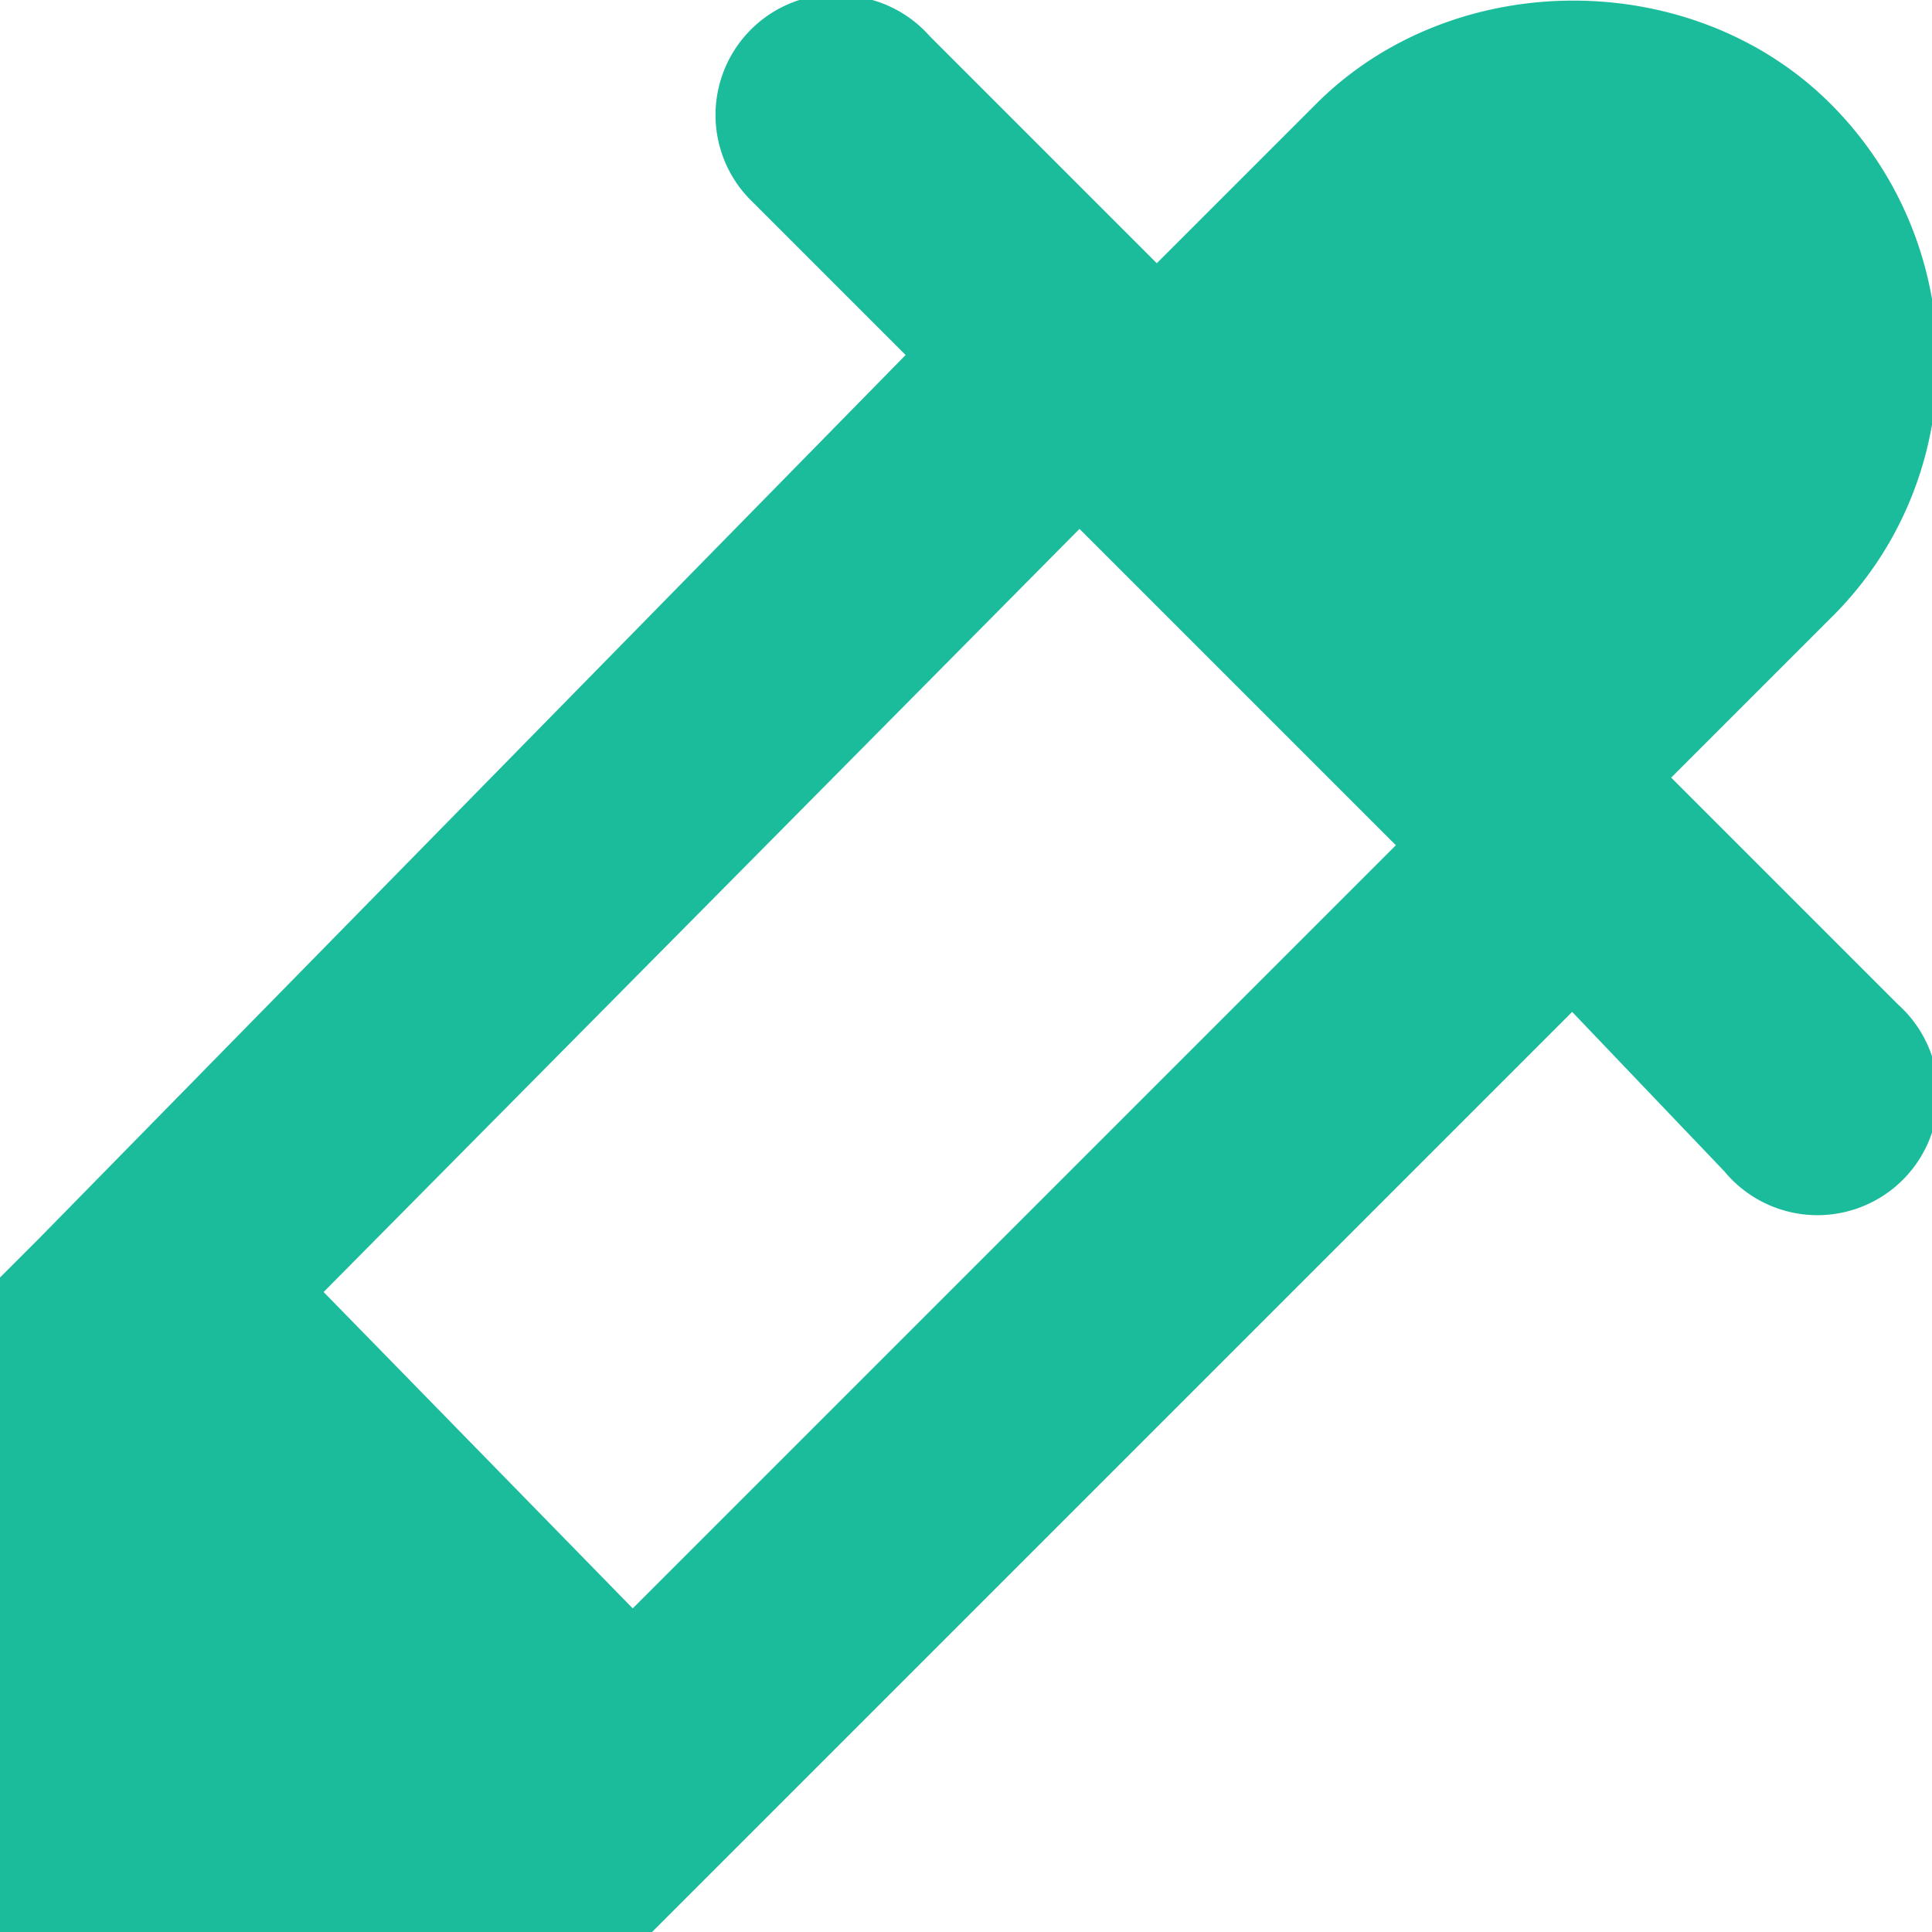 <svg xmlns="http://www.w3.org/2000/svg" width="32" height="32" viewBox="0 0 8 8">
  <path fill="#1bbc9b"
        d="M3.31 0a.5.5 0 0 0-.19.84l.63.63-3.59 3.66-.16.16v2.72h2.69l.16-.16 3.66-3.66.63.66a.5.5 0 1 0 .72-.69l-.94-.94.66-.66c.59-.58.59-1.54 0-2.13-.57-.57-1.56-.57-2.13 0l-.66.66-.94-.94a.5.5 0 0 0-.47-.16.5.5 0 0 0-.06 0zm1.16 2.19l1.31 1.31-3.16 3.16-1.28-1.31 3.13-3.16z"
  />
</svg>
